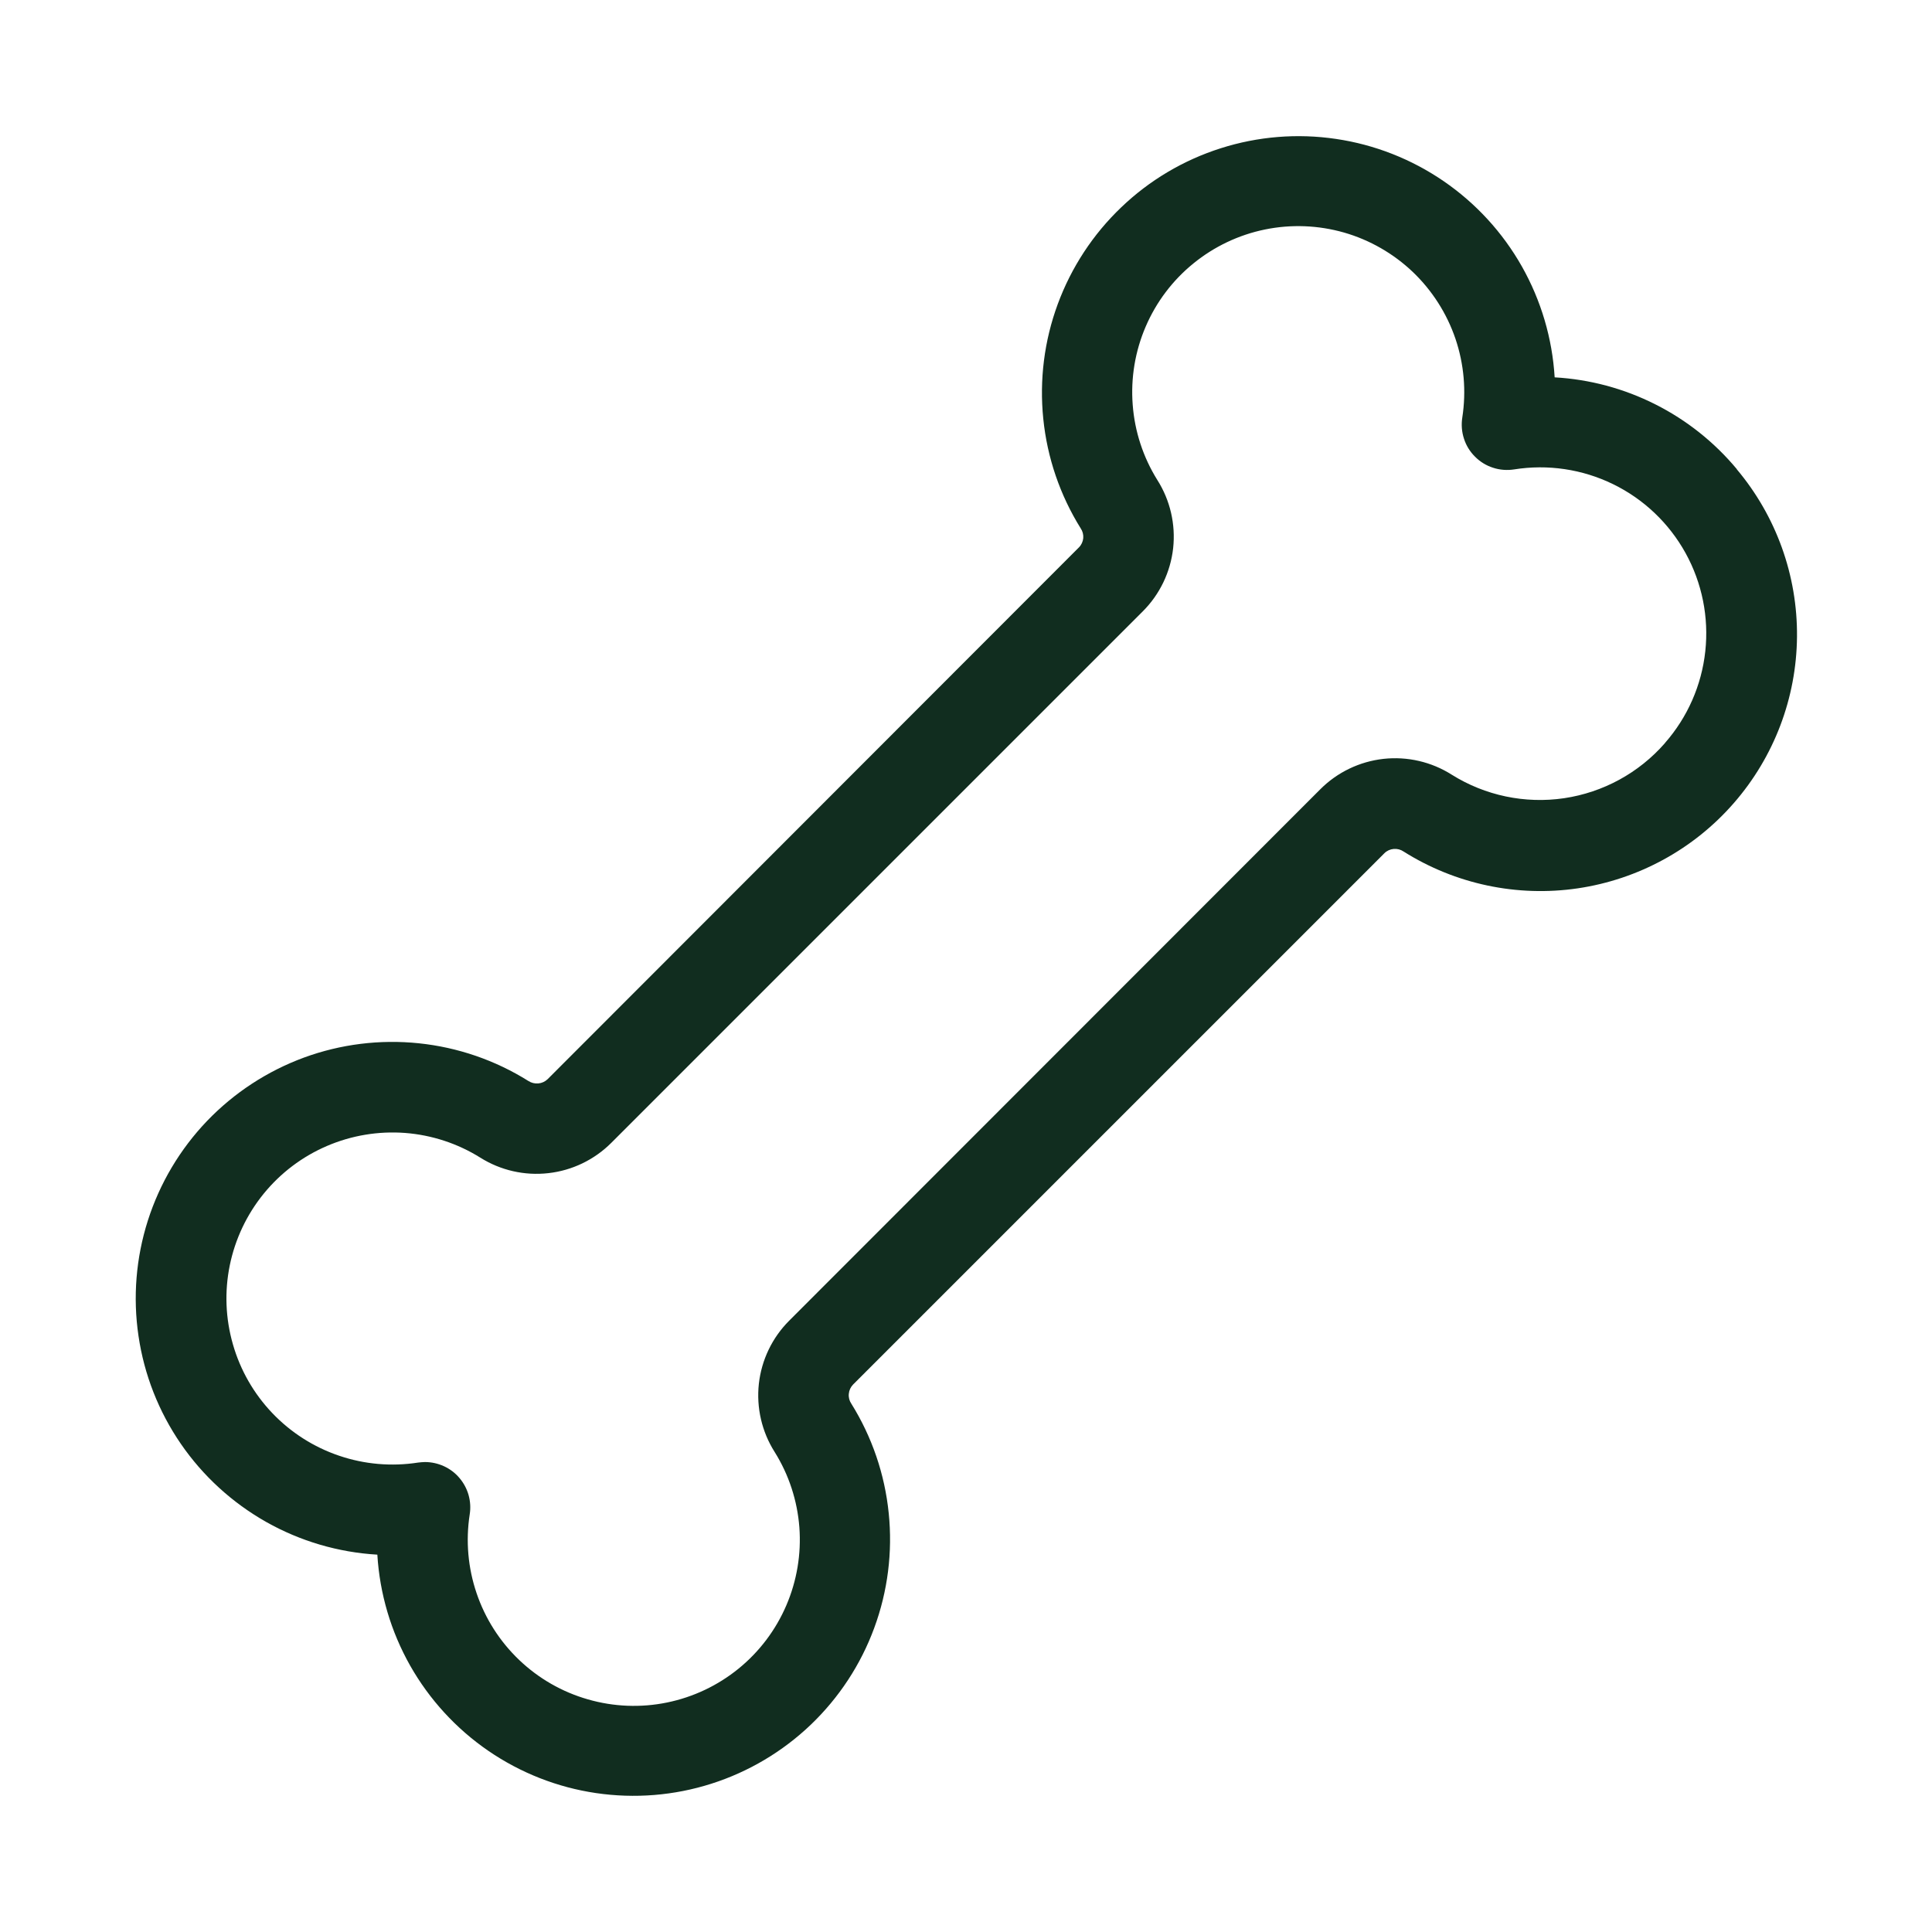 <svg width="32" height="32" viewBox="0 0 32 32" fill="none" xmlns="http://www.w3.org/2000/svg">
<path d="M28.768 7.771C28.396 7.324 27.936 6.958 27.417 6.697C26.898 6.435 26.331 6.283 25.75 6.25C25.711 5.604 25.525 4.976 25.207 4.413C24.888 3.849 24.445 3.367 23.912 3.001C23.378 2.635 22.768 2.395 22.128 2.301C21.488 2.206 20.835 2.259 20.218 2.456C19.602 2.652 19.038 2.986 18.571 3.434C18.103 3.881 17.744 4.429 17.52 5.036C17.296 5.643 17.214 6.293 17.28 6.937C17.345 7.58 17.557 8.201 17.899 8.75C17.932 8.798 17.947 8.856 17.942 8.914C17.936 8.972 17.911 9.026 17.87 9.067L9.07 17.875C9.028 17.915 8.974 17.94 8.916 17.945C8.858 17.95 8.8 17.936 8.751 17.904C8.202 17.56 7.582 17.347 6.937 17.28C6.293 17.213 5.642 17.294 5.034 17.517C4.426 17.741 3.877 18.1 3.429 18.567C2.981 19.035 2.646 19.599 2.449 20.216C2.252 20.834 2.199 21.488 2.294 22.128C2.388 22.769 2.628 23.38 2.995 23.914C3.362 24.448 3.846 24.89 4.41 25.209C4.974 25.527 5.603 25.712 6.25 25.75C6.289 26.396 6.475 27.024 6.793 27.587C7.112 28.15 7.555 28.633 8.088 28.999C8.622 29.365 9.232 29.605 9.872 29.699C10.512 29.793 11.165 29.741 11.782 29.544C12.398 29.348 12.962 29.013 13.43 28.566C13.897 28.119 14.257 27.571 14.48 26.964C14.704 26.357 14.786 25.707 14.72 25.063C14.655 24.419 14.443 23.799 14.101 23.25C14.068 23.202 14.053 23.144 14.059 23.086C14.064 23.028 14.089 22.974 14.13 22.932L22.93 14.132C22.971 14.091 23.026 14.066 23.084 14.061C23.142 14.056 23.2 14.071 23.248 14.104C24.105 14.644 25.128 14.861 26.131 14.714C27.134 14.566 28.052 14.066 28.718 13.301C29.384 12.537 29.755 11.56 29.764 10.546C29.773 9.532 29.419 8.548 28.766 7.772L28.768 7.771ZM27.575 12.31C27.145 12.802 26.553 13.125 25.906 13.221C25.259 13.316 24.599 13.178 24.045 12.831C23.709 12.618 23.311 12.526 22.916 12.569C22.52 12.613 22.151 12.79 21.87 13.071L13.071 21.875C12.79 22.156 12.613 22.525 12.569 22.92C12.526 23.316 12.618 23.714 12.831 24.05C13.066 24.426 13.206 24.854 13.24 25.297C13.273 25.739 13.199 26.183 13.024 26.59C12.849 26.998 12.578 27.357 12.234 27.637C11.89 27.917 11.483 28.11 11.048 28.199C10.614 28.288 10.164 28.27 9.738 28.147C9.311 28.025 8.921 27.801 8.6 27.495C8.279 27.189 8.036 26.809 7.894 26.389C7.751 25.969 7.712 25.521 7.78 25.082C7.797 24.975 7.79 24.866 7.761 24.762C7.731 24.657 7.679 24.561 7.609 24.479C7.539 24.396 7.451 24.33 7.353 24.285C7.254 24.24 7.147 24.216 7.039 24.216C7 24.217 6.961 24.22 6.923 24.225C6.484 24.293 6.036 24.254 5.616 24.111C5.196 23.969 4.816 23.726 4.51 23.405C4.204 23.084 3.98 22.694 3.858 22.267C3.735 21.841 3.717 21.391 3.806 20.957C3.895 20.522 4.088 20.115 4.368 19.771C4.648 19.427 5.007 19.156 5.415 18.981C5.822 18.806 6.266 18.732 6.709 18.765C7.151 18.799 7.579 18.939 7.955 19.174C8.291 19.385 8.689 19.476 9.083 19.431C9.477 19.387 9.845 19.209 10.125 18.929L18.929 10.125C19.21 9.844 19.387 9.475 19.431 9.08C19.474 8.684 19.382 8.286 19.169 7.95C18.934 7.573 18.794 7.146 18.761 6.703C18.727 6.261 18.801 5.817 18.976 5.41C19.151 5.002 19.422 4.643 19.767 4.363C20.111 4.083 20.517 3.89 20.952 3.801C21.387 3.712 21.836 3.73 22.263 3.852C22.689 3.975 23.079 4.199 23.401 4.505C23.721 4.811 23.964 5.191 24.107 5.611C24.249 6.031 24.288 6.479 24.22 6.917C24.202 7.034 24.211 7.154 24.248 7.266C24.284 7.379 24.347 7.481 24.431 7.564C24.514 7.648 24.616 7.711 24.729 7.747C24.841 7.784 24.961 7.793 25.078 7.775C25.636 7.686 26.209 7.771 26.717 8.019C27.226 8.267 27.645 8.666 27.919 9.162C28.192 9.657 28.306 10.225 28.245 10.787C28.184 11.35 27.951 11.88 27.578 12.305L27.575 12.31Z" fill="#112D1F"/>
</svg>
